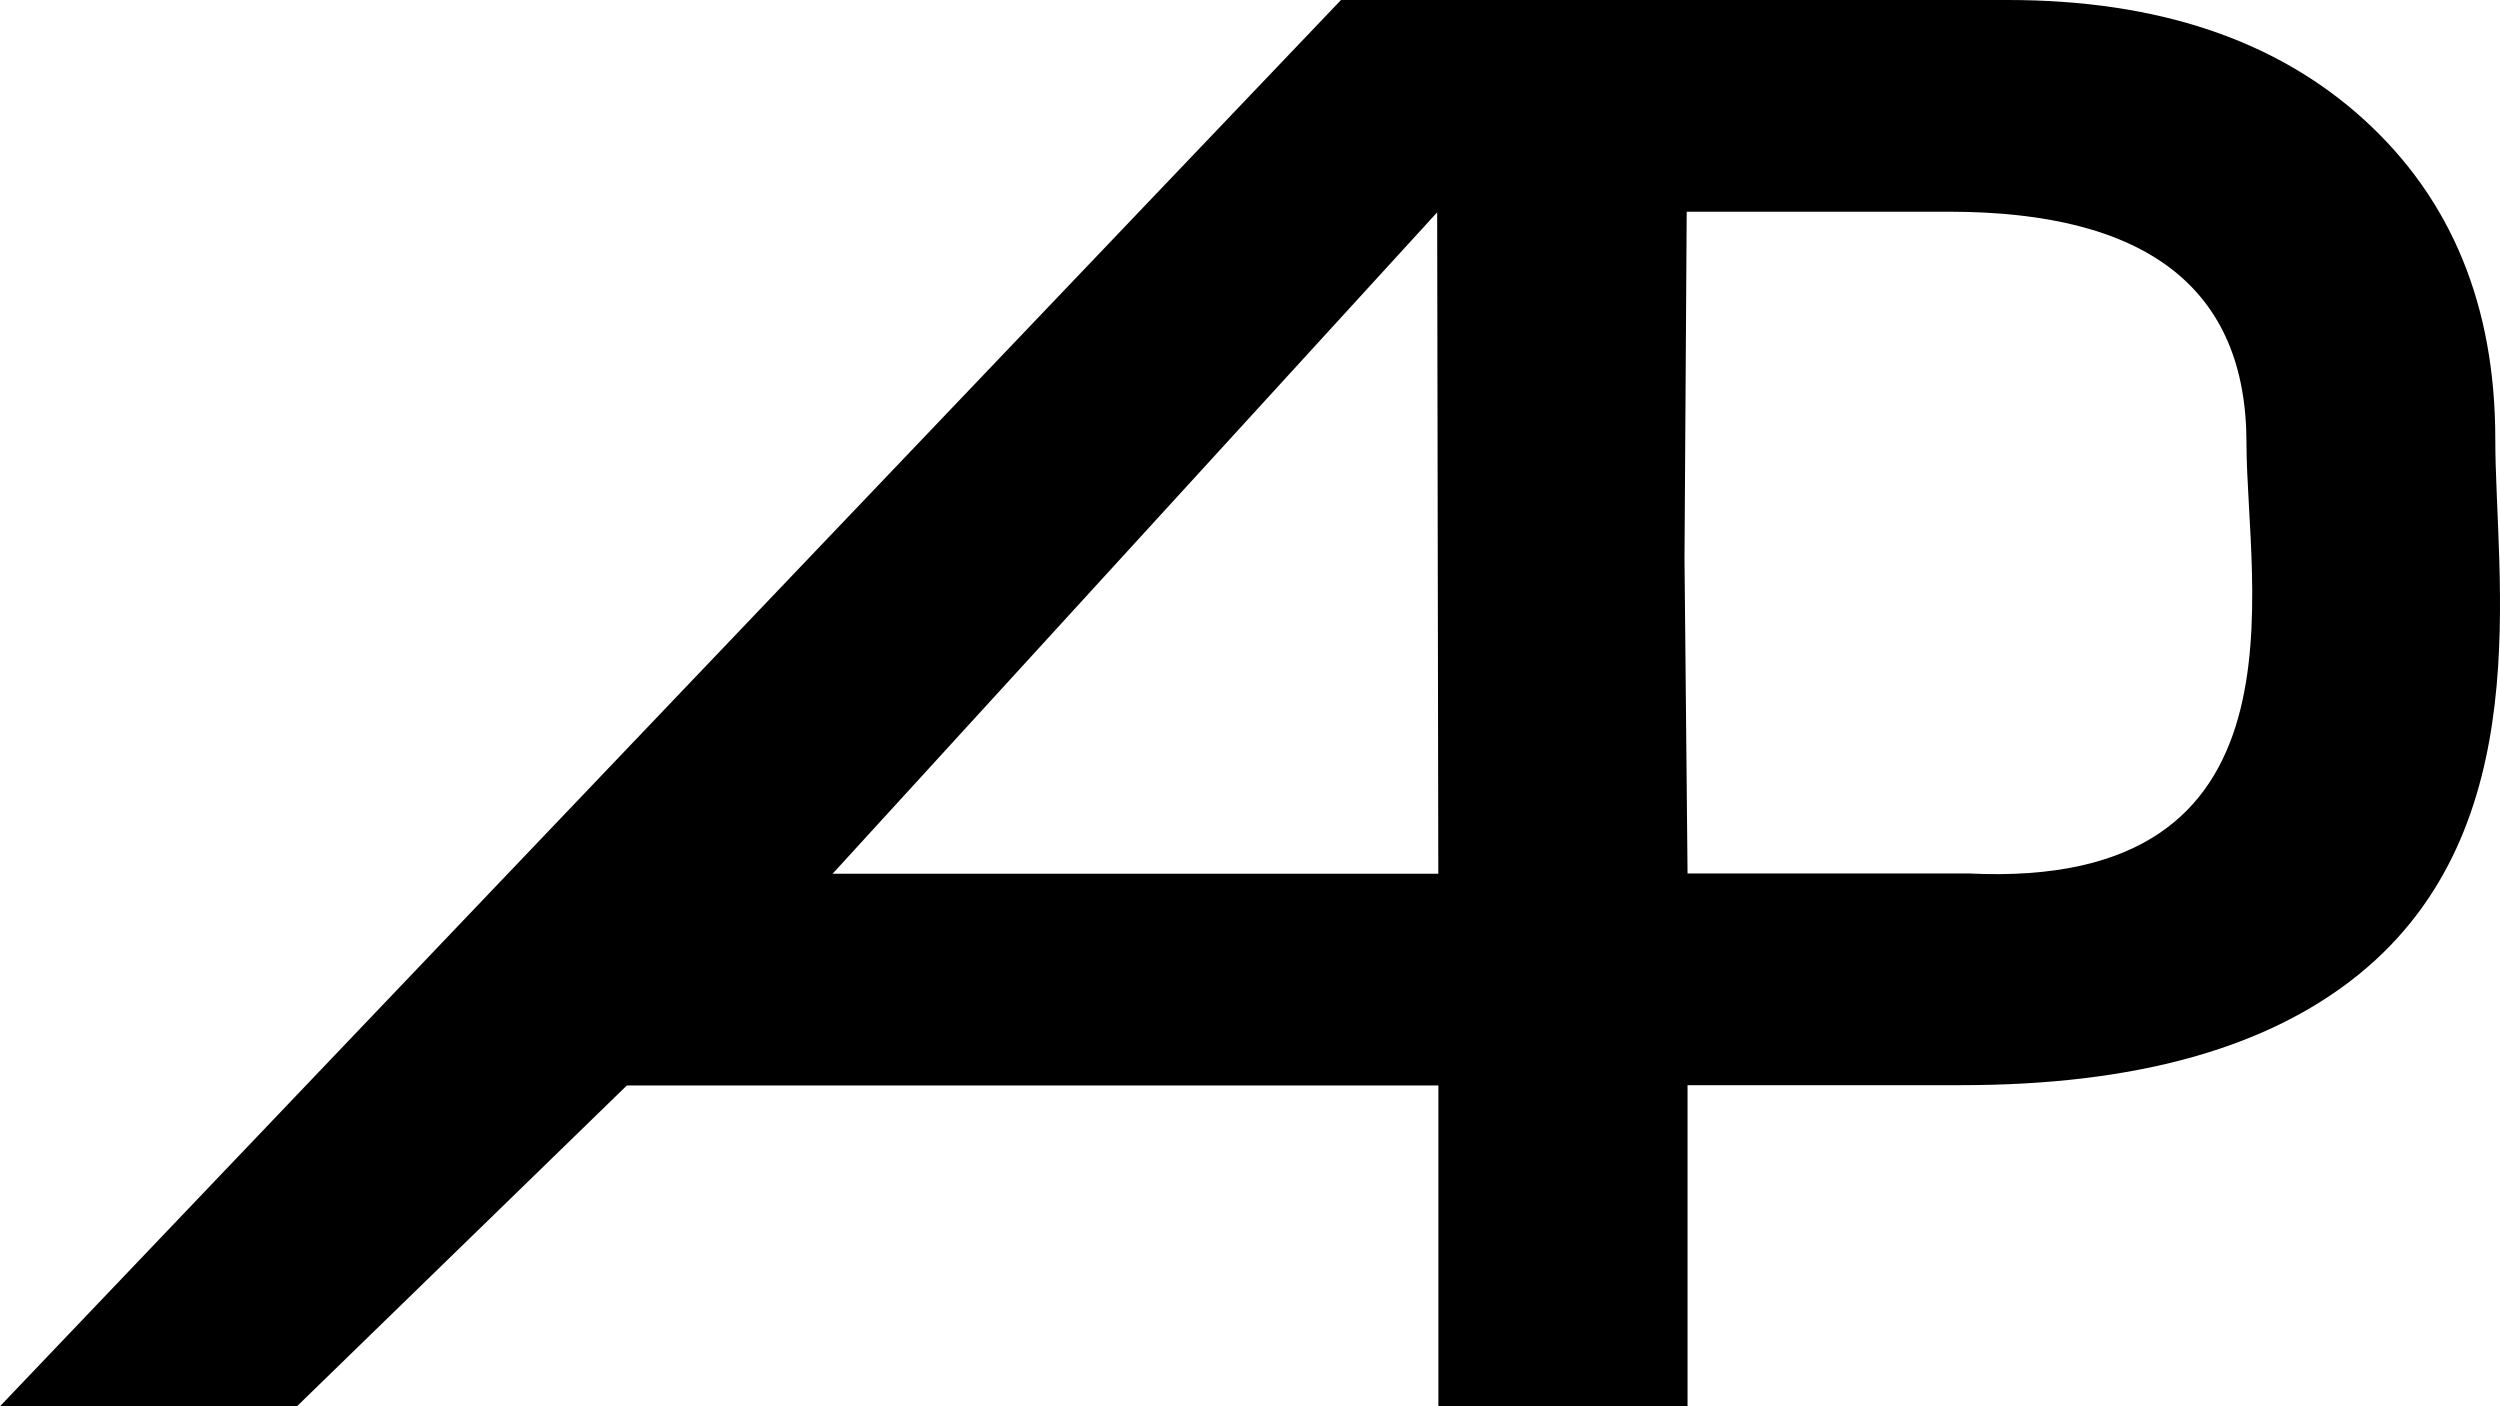 <svg width="800" height="450" xmlns="http://www.w3.org/2000/svg" fill-rule="evenodd" clip-rule="evenodd" stroke-linejoin="round" stroke-miterlimit="1.414"><path d="M539.04 178.613l.975 100.893h89.898c111.36 5.496 88.957-91.799 88.957-137.793 0-49.31-31.72-73.964-95.159-73.964h-83.965zm-78.781 100.982l-.366-211.644-193.462 211.644zm.028 67.749H200.599L95.039 450H0L429.121 0h213.362c47.904 0 85.881 12.742 113.933 38.225 28.051 25.484 42.077 59.565 42.077 102.245 0 44.751 14.057 124.53-43.696 171.356-29.13 23.618-71.531 35.428-127.202 35.428h-87.58V450h-79.728z"/></svg>